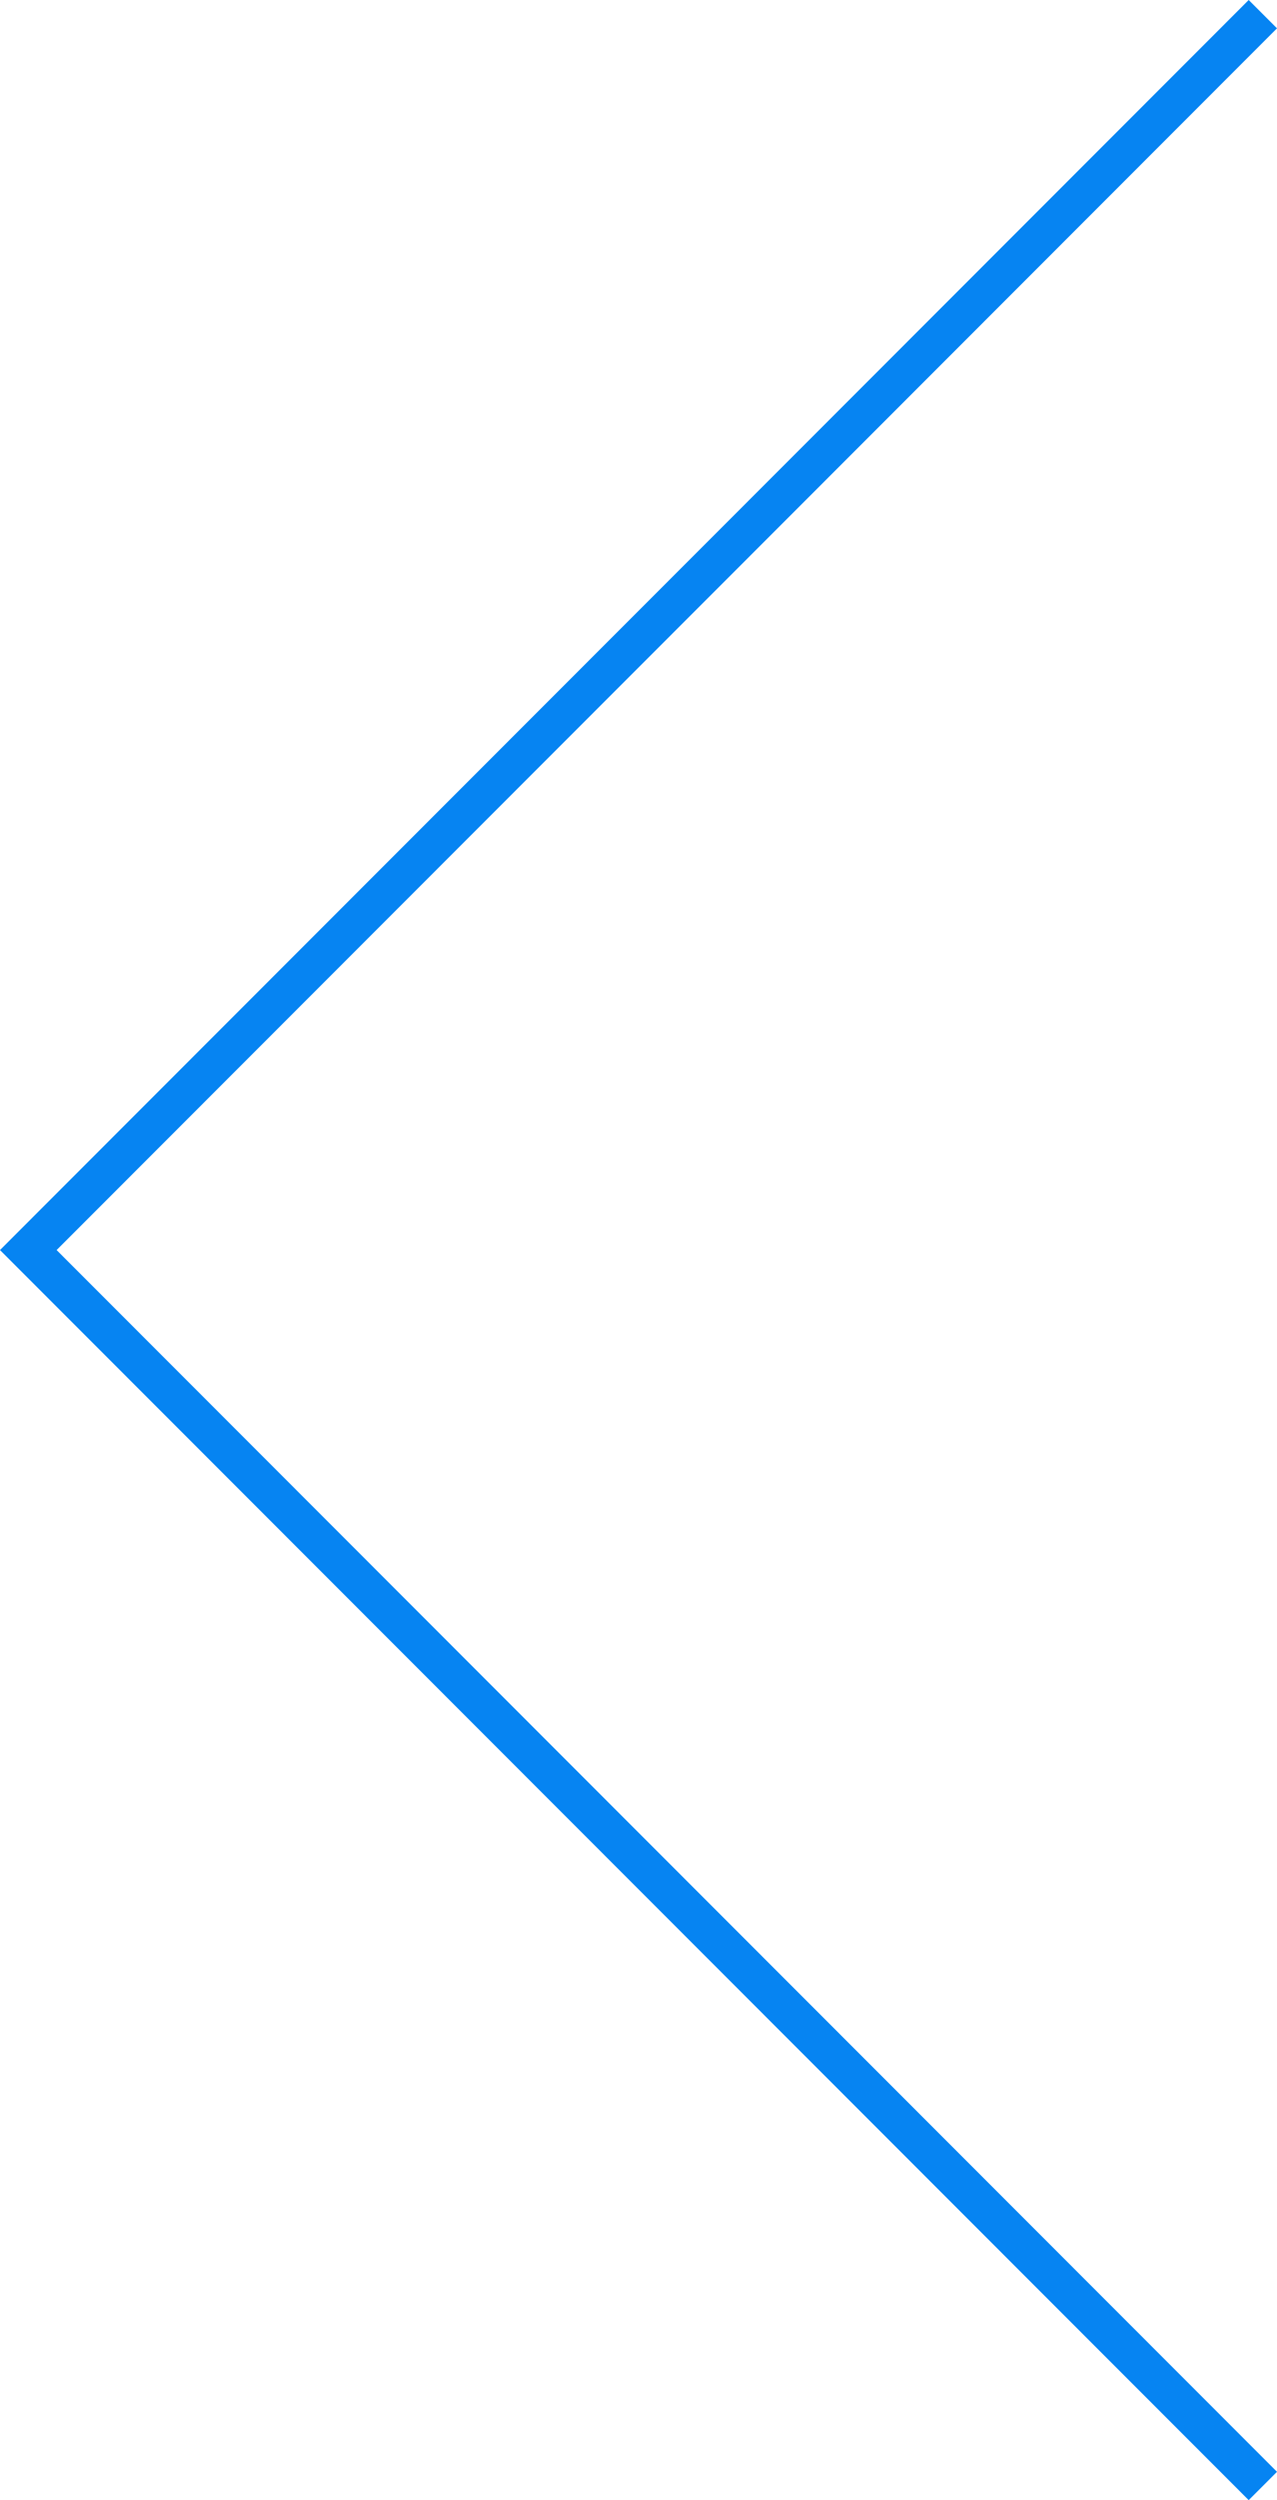 <?xml version="1.0" encoding="utf-8"?>
<!-- Generator: Adobe Illustrator 24.0.2, SVG Export Plug-In . SVG Version: 6.00 Build 0)  -->
<svg version="1.1" id="Capa_1" xmlns="http://www.w3.org/2000/svg" xmlns:xlink="http://www.w3.org/1999/xlink" x="0px" y="0px"
	 viewBox="0 0 23.91 46.78" style="enable-background:new 0 0 23.91 46.78;" xml:space="preserve">
<style type="text/css">
	.st0{fill:#0684F2;}
</style>
<polygon class="st0" points="23.38,46.78 0,23.39 23.38,0 23.91,0.53 1.06,23.39 23.91,46.25 "/>
</svg>
